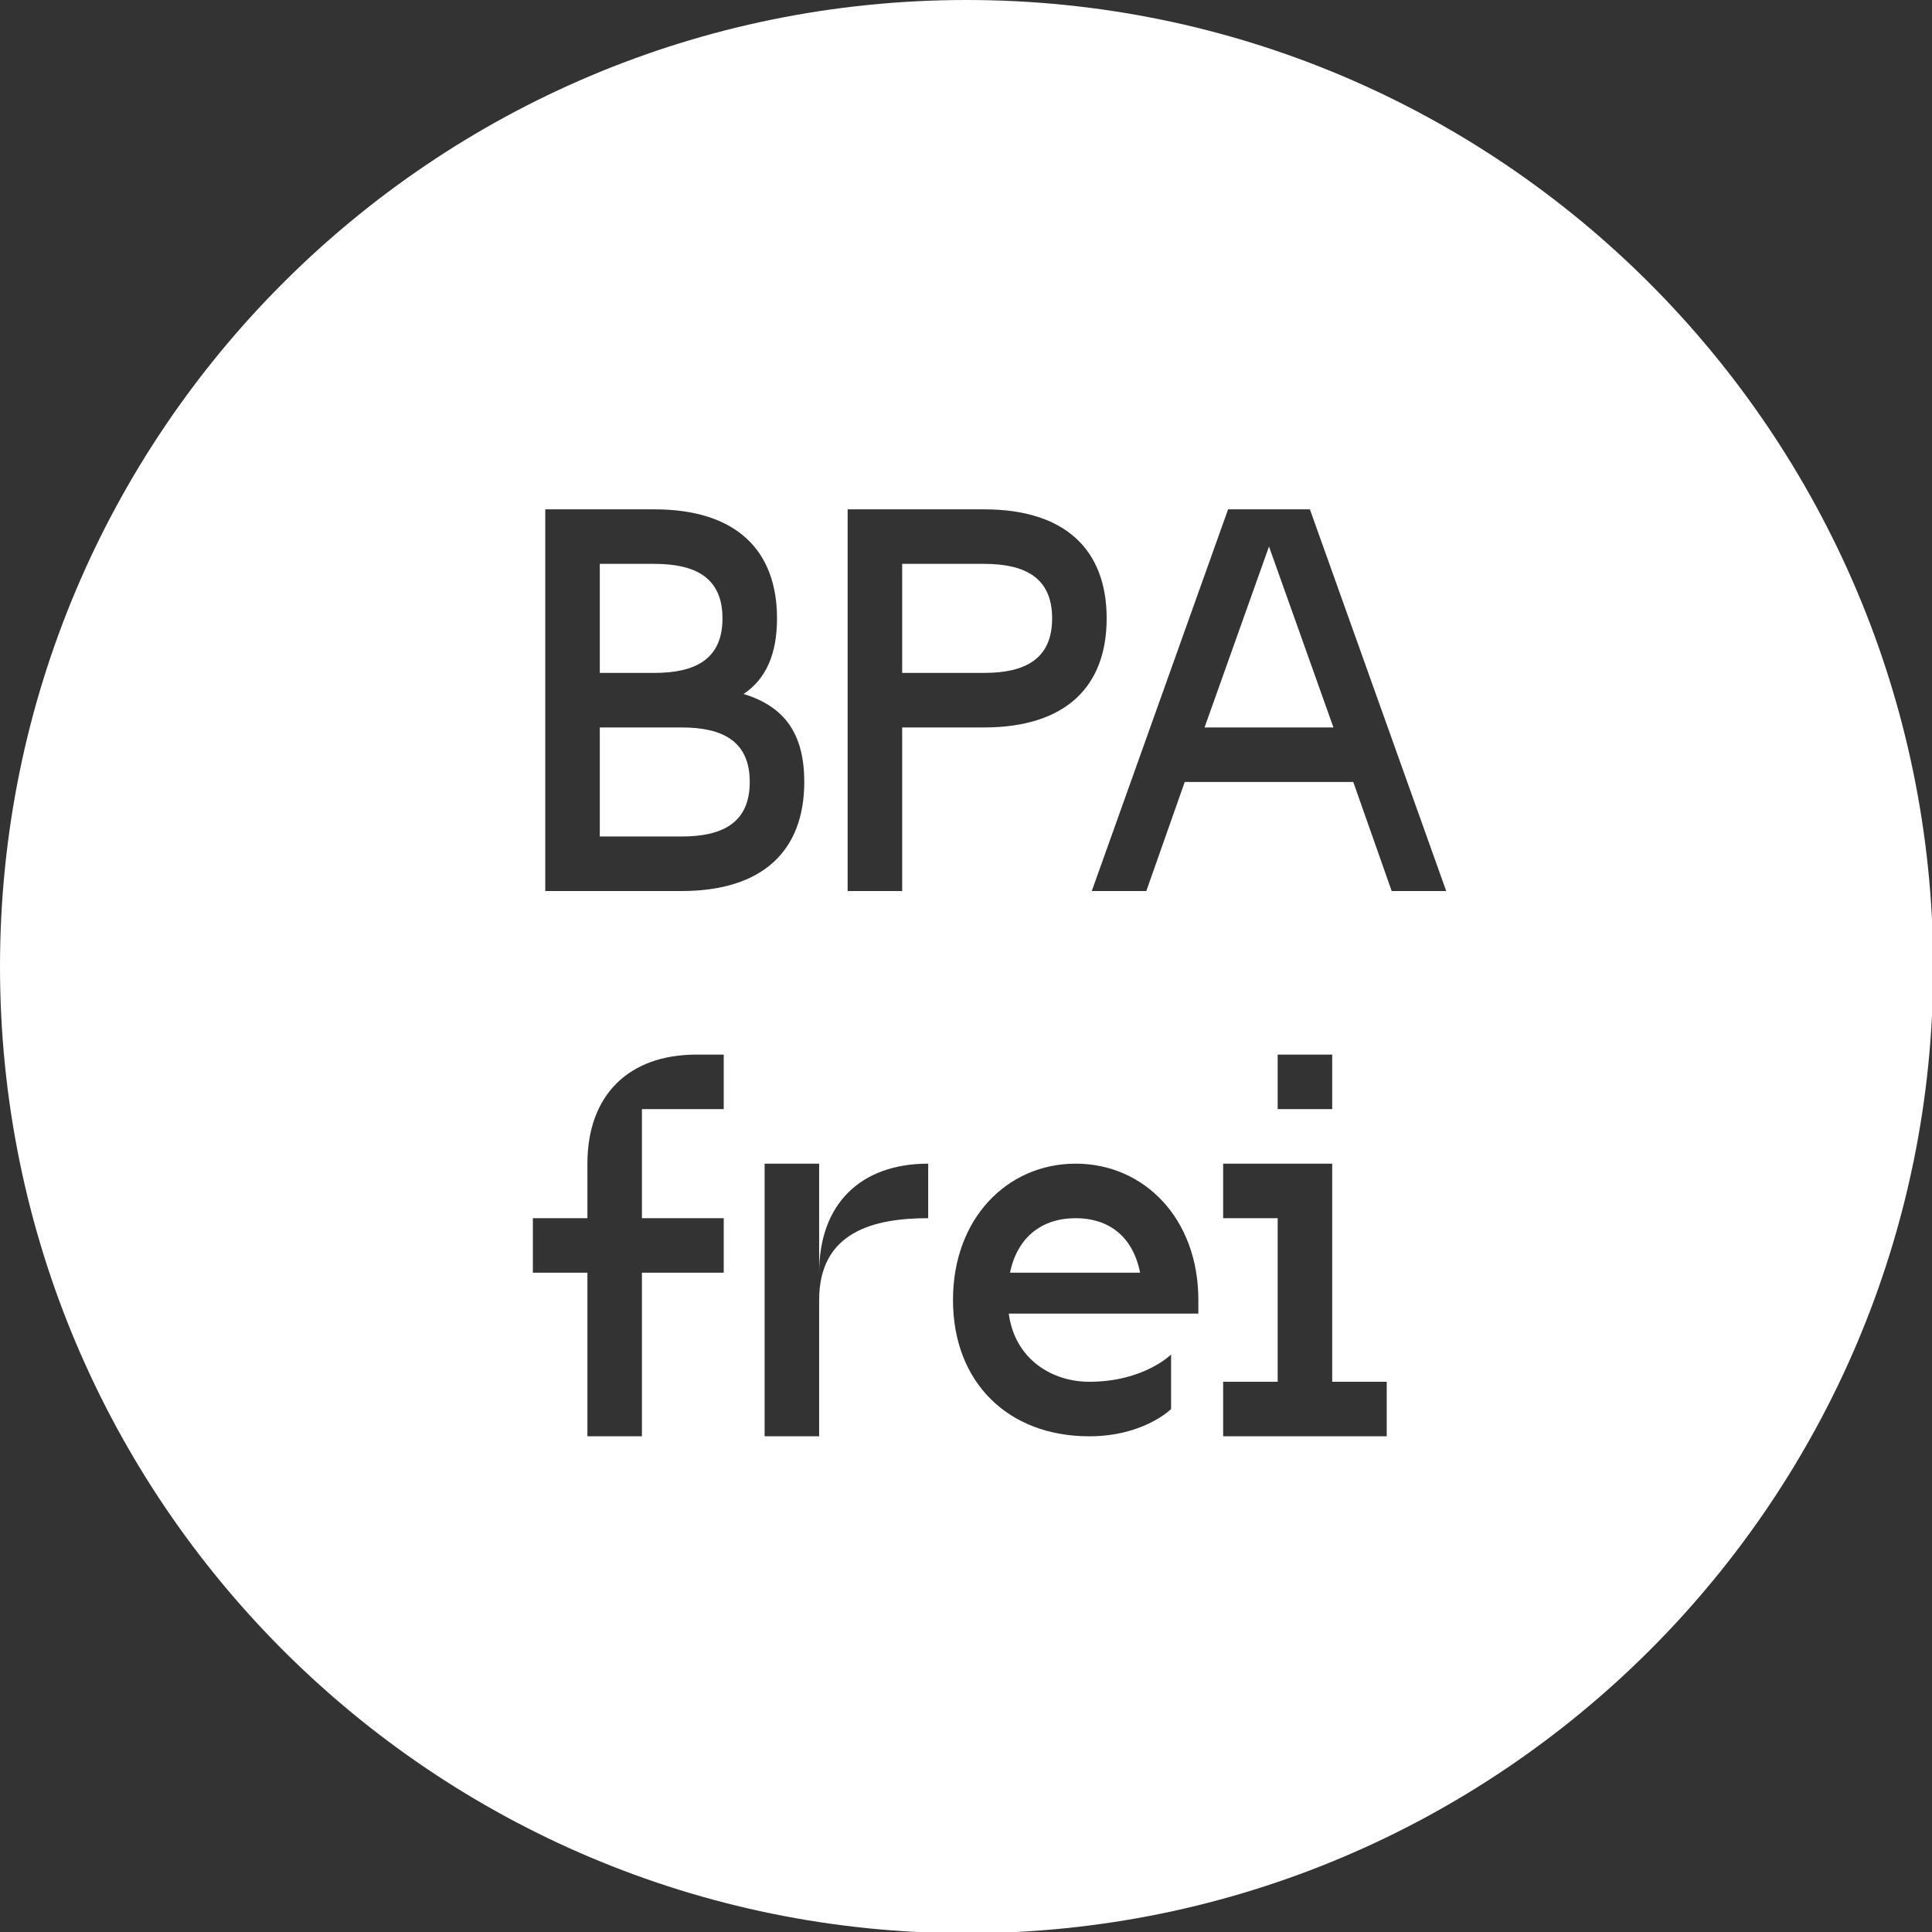<?xml version="1.0" encoding="utf-8"?>
<!-- Generator: Adobe Illustrator 24.2.0, SVG Export Plug-In . SVG Version: 6.00 Build 0)  -->
<svg version="1.2" baseProfile="tiny" id="Layer_1" xmlns="http://www.w3.org/2000/svg" xmlns:xlink="http://www.w3.org/1999/xlink"
	 x="0px" y="0px" viewBox="0 0 155.9 155.9" overflow="visible" xml:space="preserve">
<rect x="0" y="0" width="155.9" height="155.9" fill="#333333" stroke="none"/>
<g>
	<g>
		<g>
			<path fill="#FFFFFF" d="M60.5,63.1c0-3.3-2.2-4.4-5.5-4.4h-6.6v8.8H55C58.3,67.5,60.5,66.4,60.5,63.1z"/>
			<path fill="#FFFFFF" d="M84.9,49.9c0-3.3-2.2-4.4-5.5-4.4h-6.6v8.8h6.6C82.7,54.3,84.9,53.2,84.9,49.9z"/>
			<path fill="#FFFFFF" d="M86.8,98.3c-2.7,0-4.7,1.5-5.3,4.4H92C91.4,99.7,89.4,98.3,86.8,98.3z"/>
			<path fill="#FFFFFF" d="M58.3,49.9c0-3.3-2.2-4.4-5.5-4.4h-4.4v8.8h4.4C56.1,54.3,58.3,53.2,58.3,49.9z"/>
			<polygon fill="#FFFFFF" points="97.2,58.7 107.6,58.7 102.4,44.1 			"/>
			<path fill="#FFFFFF" d="M78,0C34.9,0,0,34.9,0,78c0,43.1,34.9,78,78,78c43,0,78-34.9,78-78C155.9,34.9,121,0,78,0z M68.4,41.1h11
				c6.6,0,9.9,3.3,9.9,8.8c0,5.5-3.3,8.8-9.9,8.8h-6.6v13.2h-4.4V41.1z M44,41.1h8.8c6.6,0,9.9,3.3,9.9,8.8c0,2.9-0.9,4.9-2.7,6.1
				c3.3,1,4.9,3.2,4.9,7.1c0,5.5-3.3,8.8-9.9,8.8H44V41.1z M58.4,89.5h-6.6v8.8h6.6v4.4h-6.6v13.2h-4.4v-13.2H43v-4.4h4.4v-4.4
				c0-5.5,3.3-8.8,8.8-8.8h2.2V89.5z M74.9,98.3c-4.4,0-8.8,1.1-8.8,6.6v11h-4.4v-22h4.4v8.8c0-5.5,3.3-8.8,8.8-8.8V98.3z M96.7,106
				H81.4c0.5,3.7,3.5,5.5,6.5,5.5c4.4,0,6.6-2.2,6.6-2.2v4.4c0,0-2.2,2.2-6.6,2.2c-6.6,0-11-4.4-11-11c0-6.6,4.4-11,9.9-11
				c5.5,0,9.9,4.4,9.9,11V106z M111.9,115.9H98.7v-4.4h4.4V98.3h-4.4v-4.4h8.8v17.6h4.4V115.9z M103.1,89.5v-4.4h4.4v4.4H103.1z
				 M112.3,71.9l-3.1-8.8H95.6l-3.1,8.8h-4.4l11-30.8h6.6l11,30.8H112.3z"/>
		</g>
	</g>
</g>
</svg>
